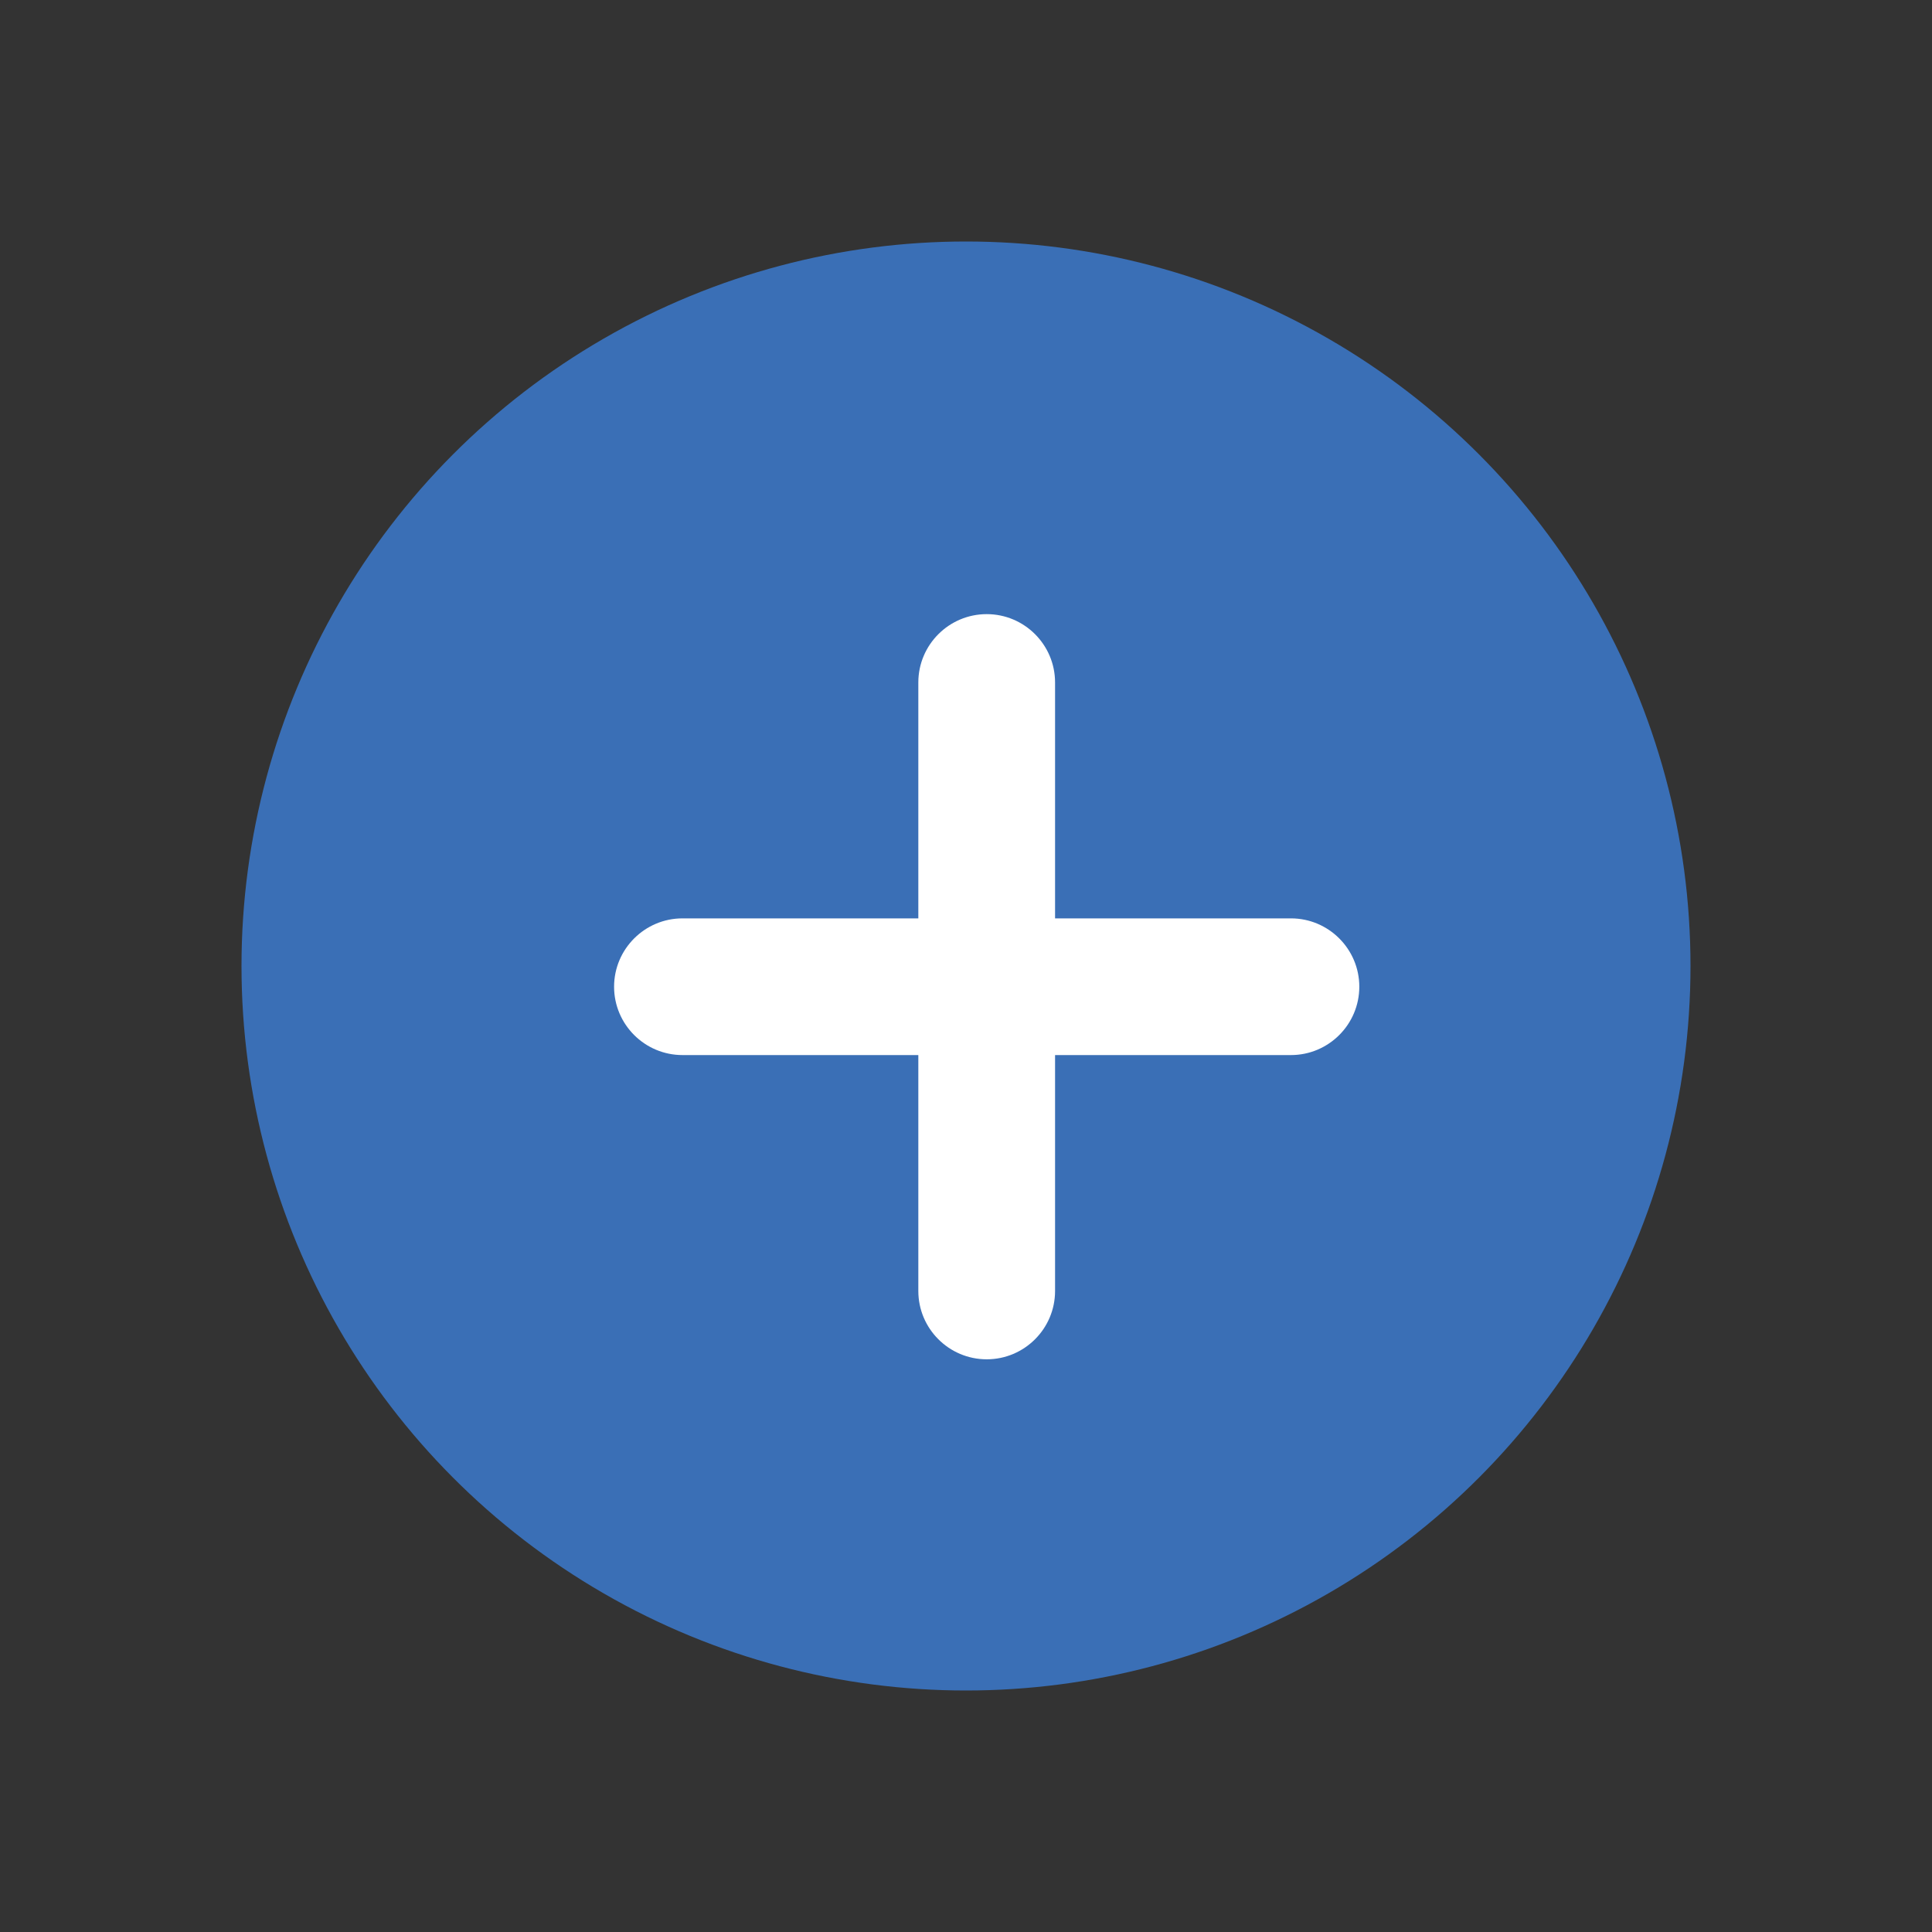<svg width="40" height="40" viewBox="0 0 40 40" fill="none" xmlns="http://www.w3.org/2000/svg">
<rect x="0" y="0" width="40" height="40" fill="#333333" stroke="none"/>
<circle cx="20" cy="20" r="15" fill="#3A6FB6"/>
<g clip-path="url(#clip0_3745_18377)">
<path d="M26.728 19.014H21.844V14.13C21.844 13.349 21.209 12.715 20.429 12.715C19.648 12.715 19.013 13.349 19.013 14.13V19.014H14.13C13.35 19.014 12.714 19.649 12.714 20.429C12.714 21.209 13.349 21.844 14.13 21.844H19.013V26.728C19.013 27.509 19.648 28.143 20.429 28.143C21.209 28.143 21.844 27.509 21.844 26.728V21.844H26.728C27.508 21.844 28.143 21.209 28.143 20.429C28.143 19.649 27.508 19.014 26.728 19.014Z" fill="white"/>
</g>
<defs>
<clipPath id="clip0_3745_18377">
<rect width="15.429" height="15.429" fill="white" transform="translate(12.714 12.715)"/>
</clipPath>
</defs>
</svg>
